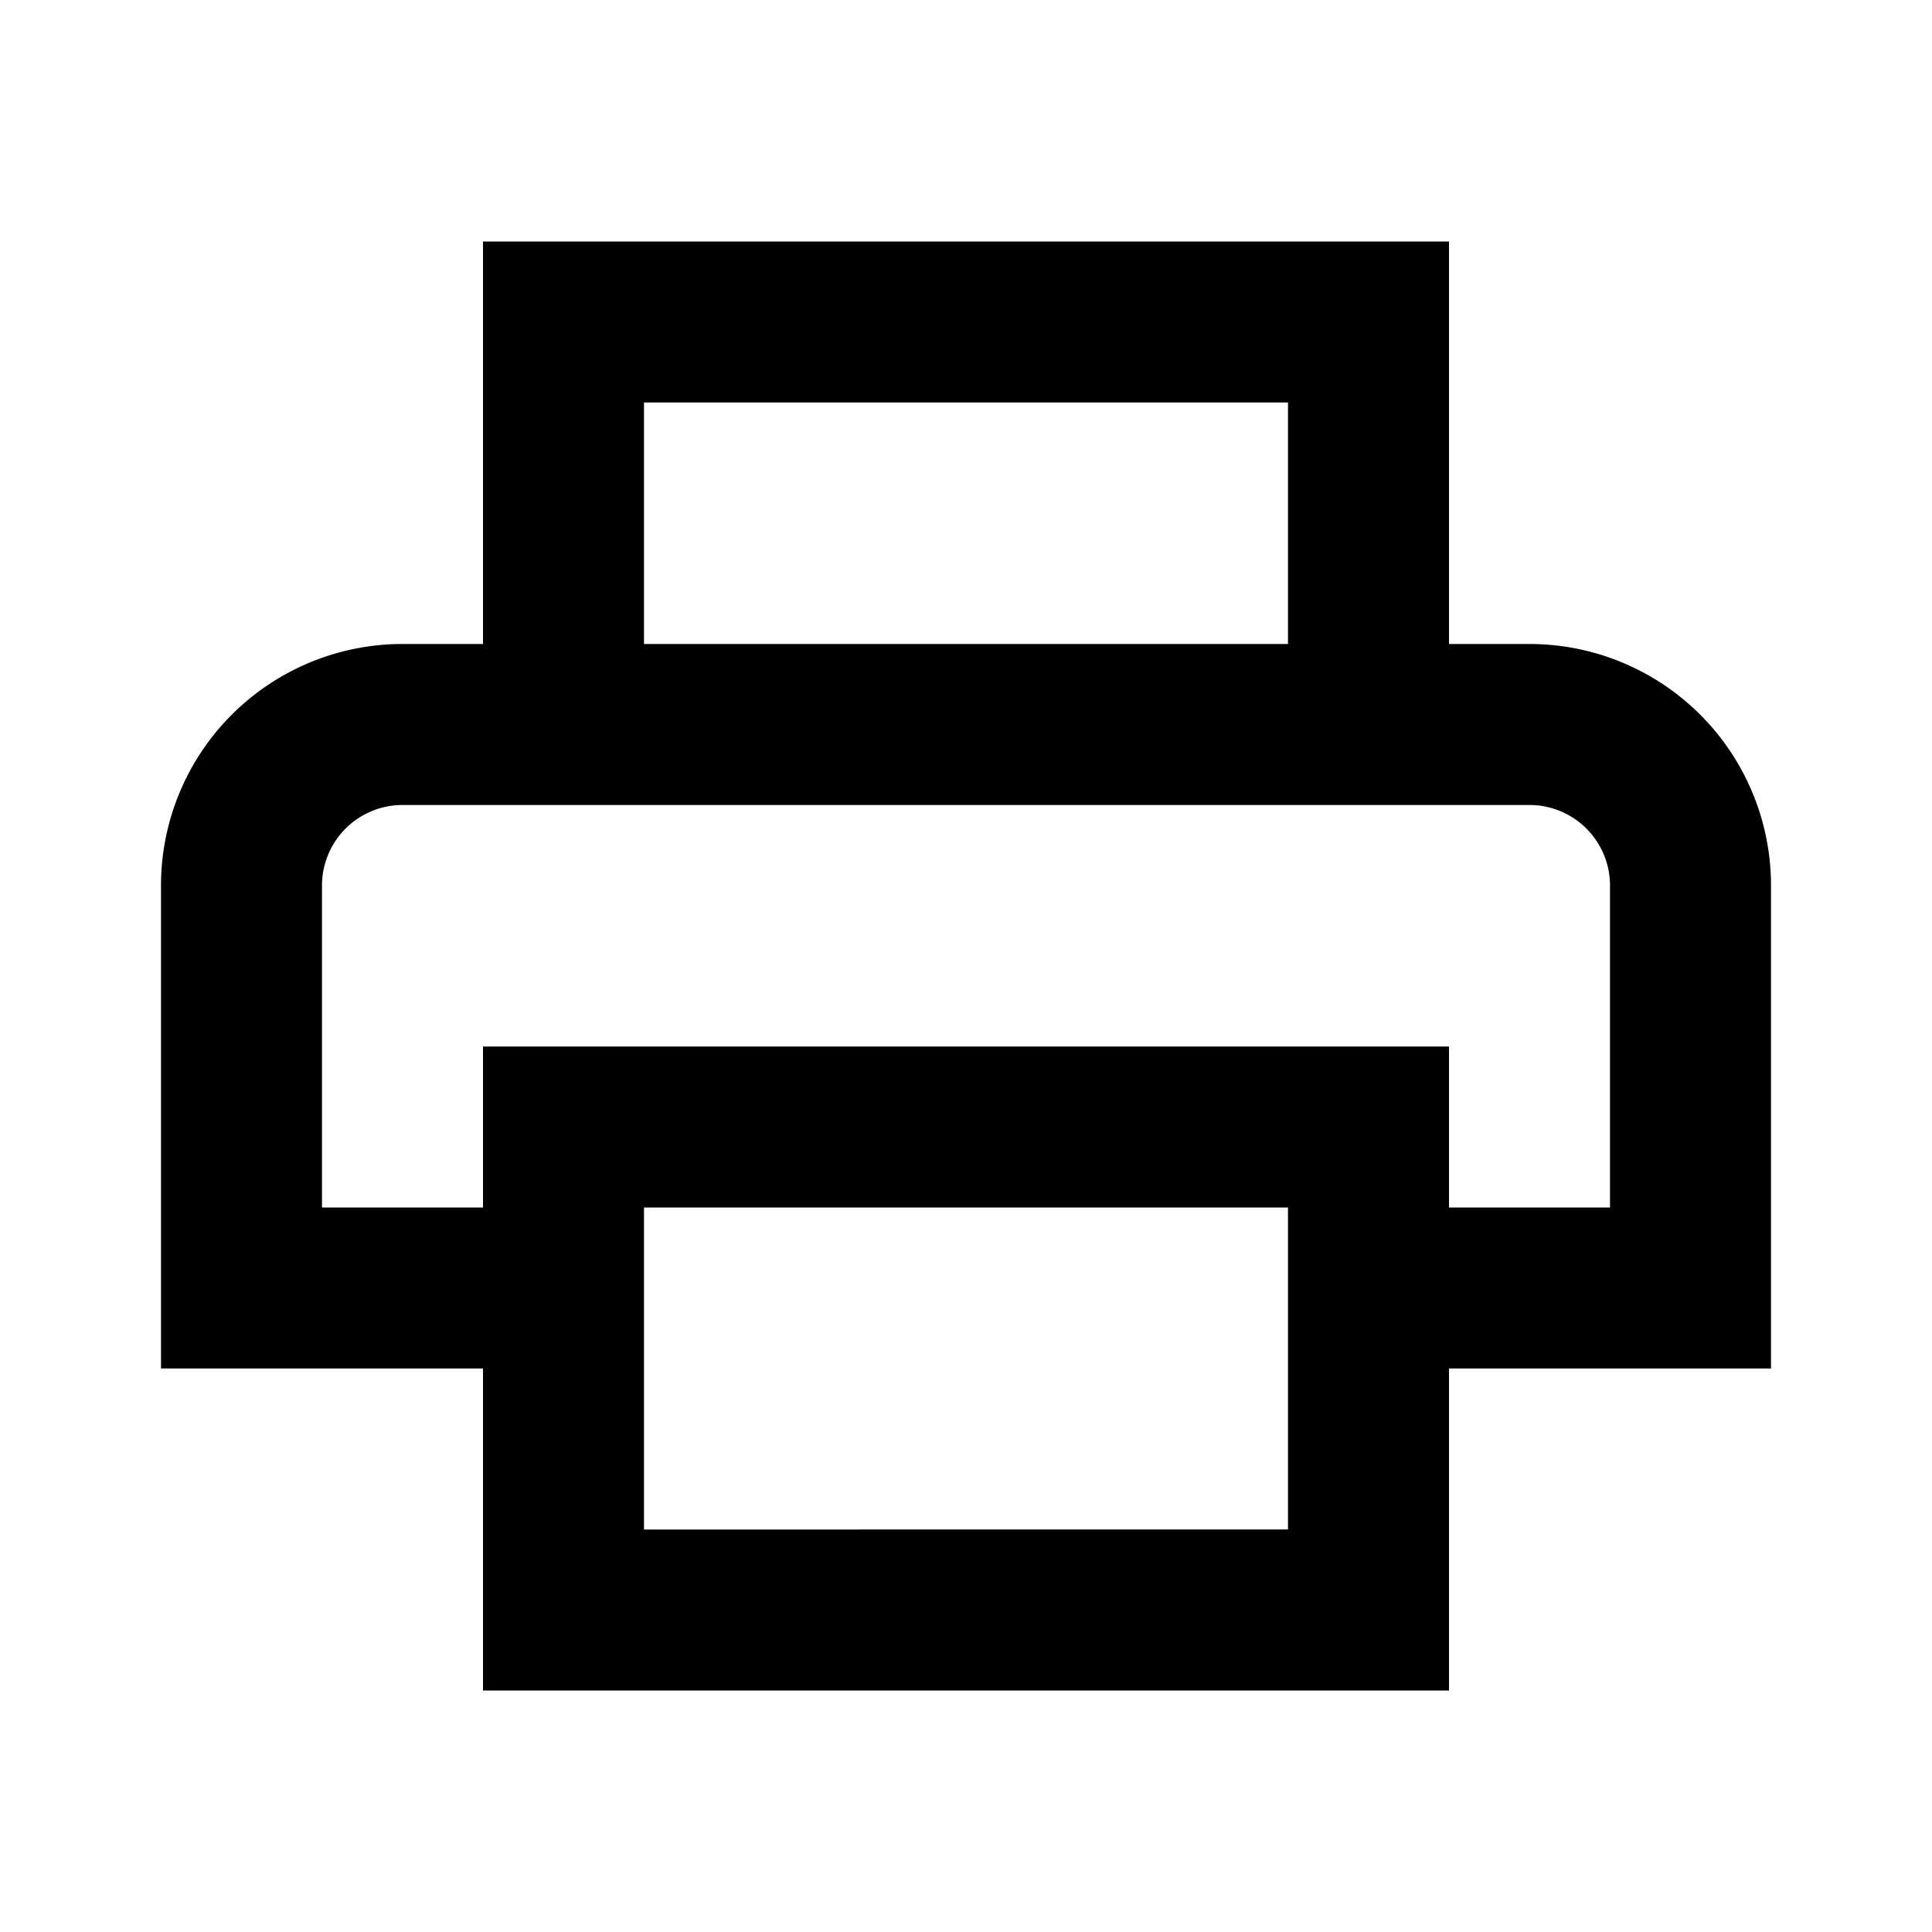 <svg xmlns="http://www.w3.org/2000/svg" viewBox="0 0 24 24"><path d="M19,8H18V3H6V8H5a3,3,0,0,0-3,3v6H6v4H18V17h4V11A3,3,0,0,0,19,8ZM8,5h8V8H8Zm8,12v2H8V15h8Zm2-2V13H6v2H4V11a1,1,0,0,1,1-1H19a1,1,0,0,1,1,1v4Z"/><path fill="none" stroke="#000" stroke-miterlimit="10" stroke-width=".5" d="M-12 -12H468V468H-12z"/></svg>